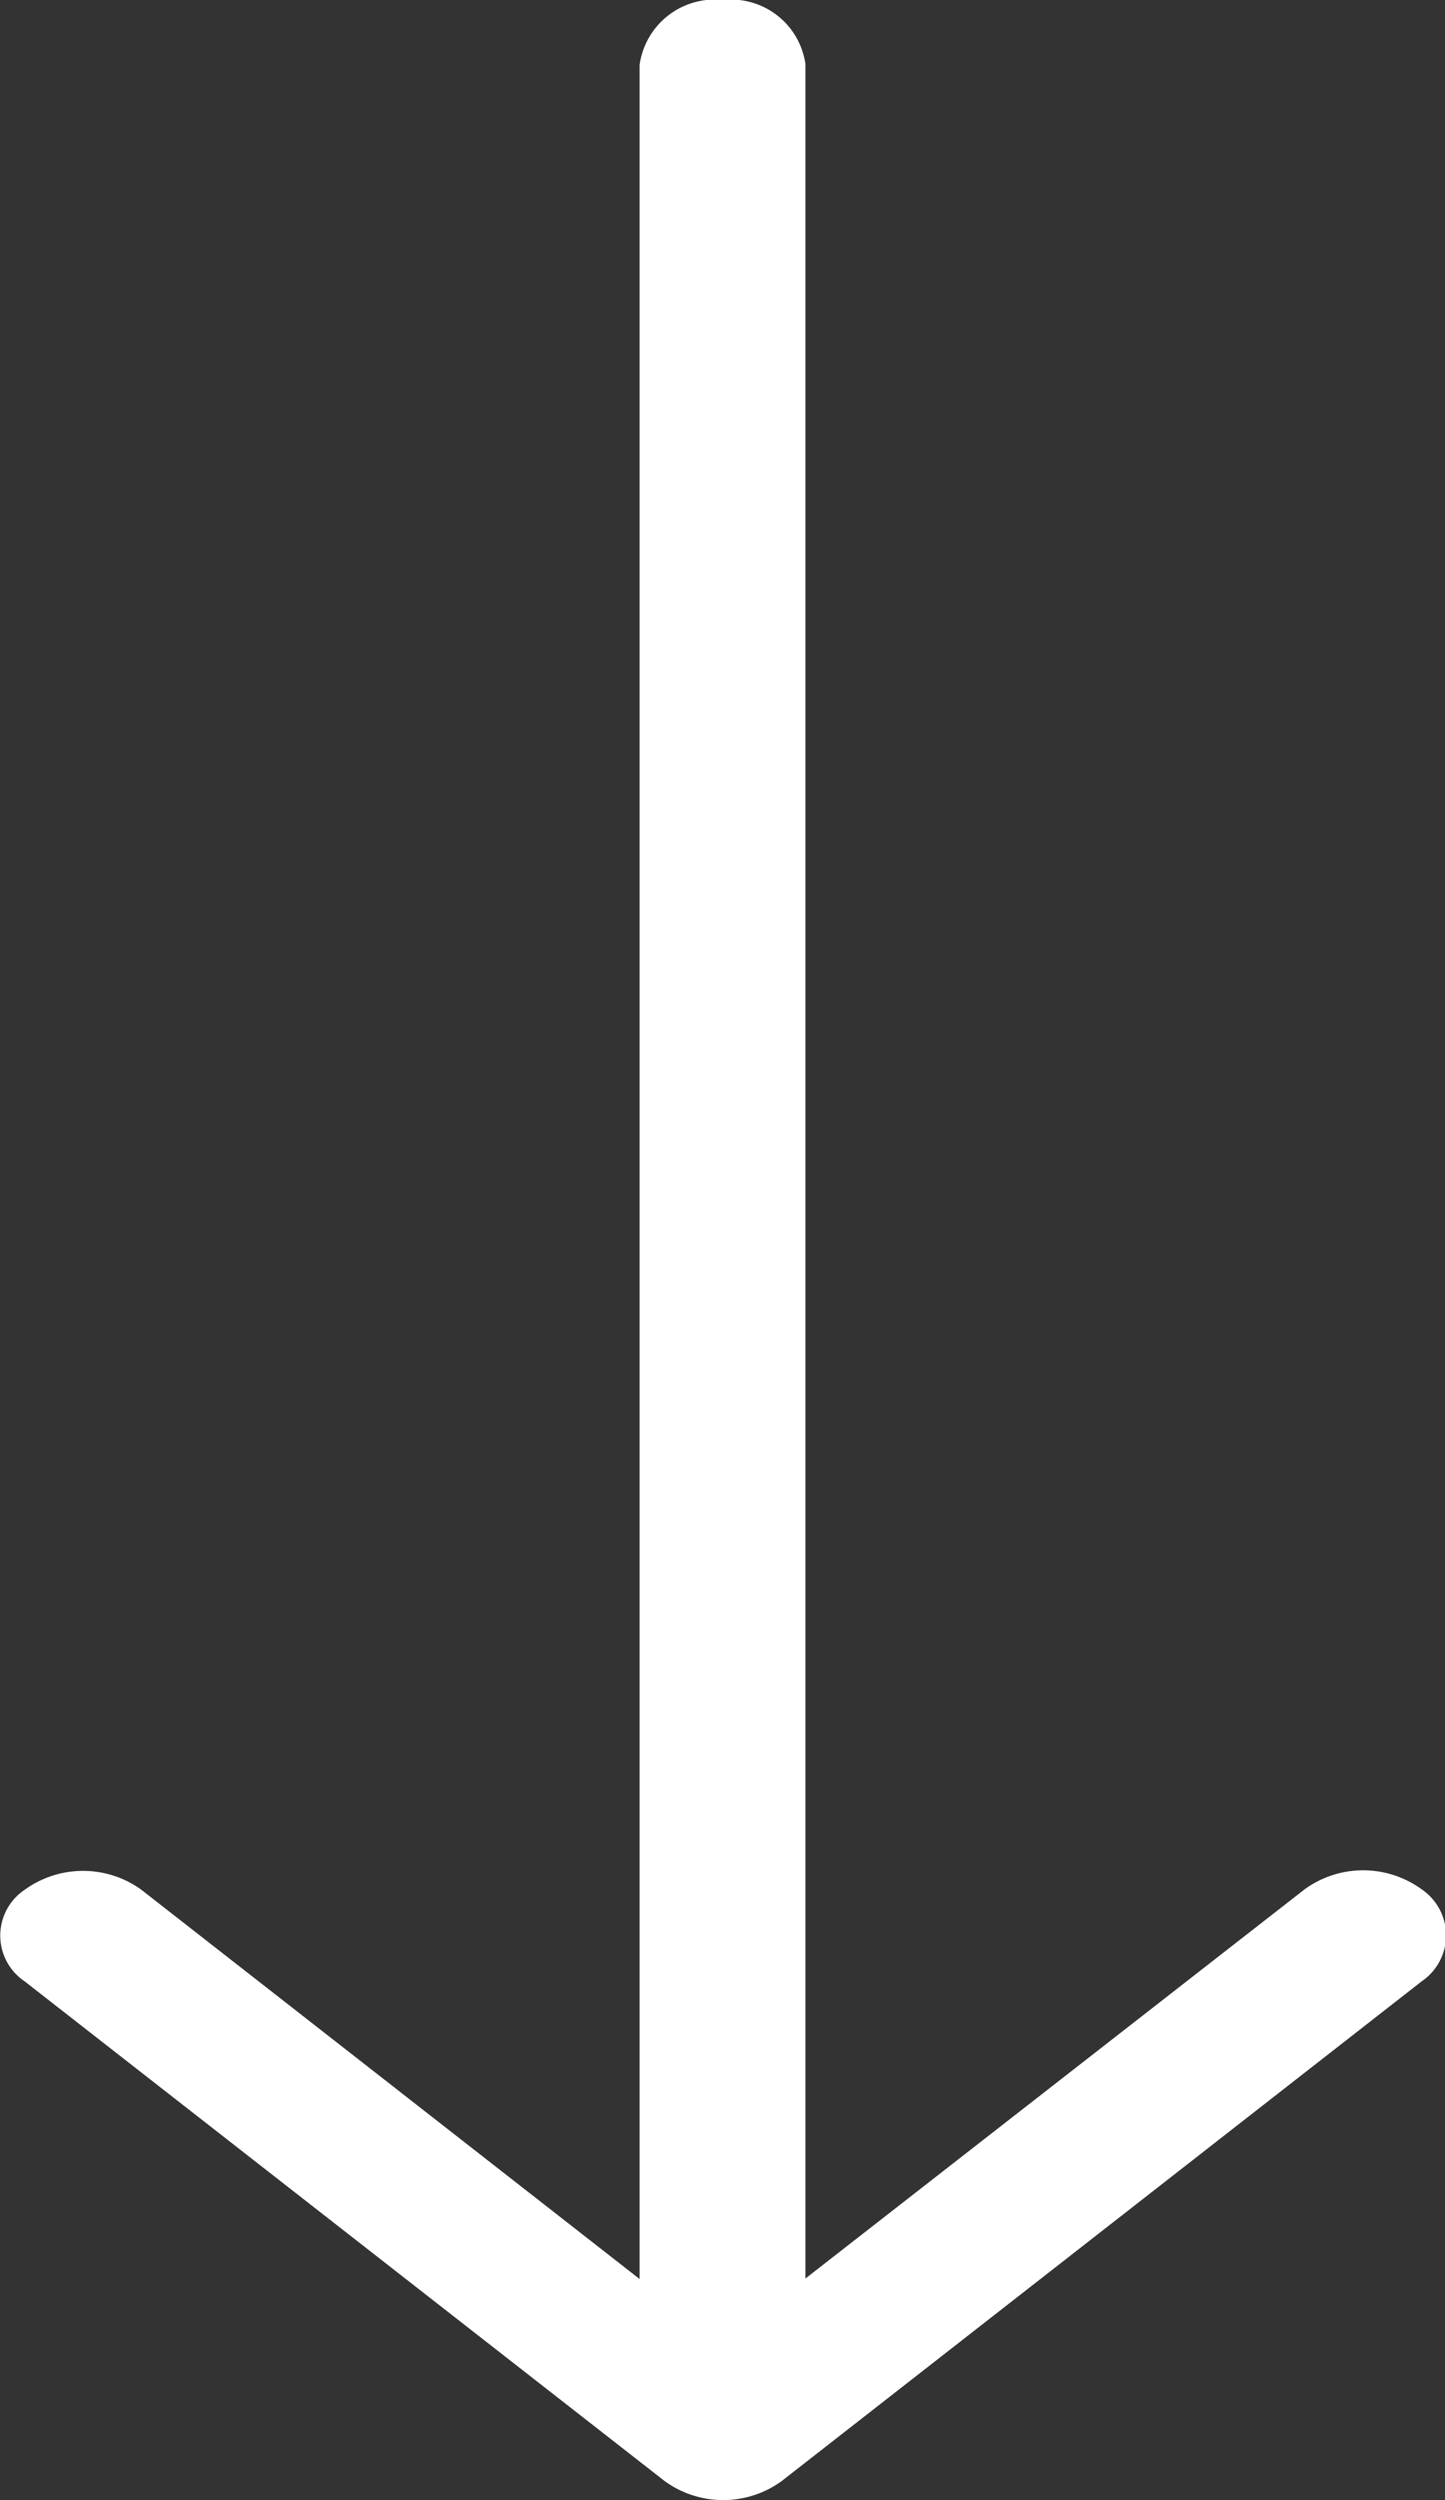 <svg xmlns="http://www.w3.org/2000/svg" width="17.611" height="30.468" viewBox="0 0 17.611 30.468">
  <rect x="0" y="0" width="17.611" height="30.468" fill="#333333" stroke="none"/>
  <g id="arrow" transform="translate(-116.715 -188.334)">
    <g id="Group_7" data-name="Group 7" transform="translate(116.715 188.334)">
      <path id="Path_7" data-name="Path 7" d="M30.468,8.81a.924.924,0,0,0-.793-1.015H2.694L7.437,1.724A1.213,1.213,0,0,0,7.437.3.672.672,0,0,0,6.322.3l-6.09,7.8a1.213,1.213,0,0,0,0,1.427l6.09,7.8a.678.678,0,0,0,1.121,0,1.213,1.213,0,0,0,0-1.427L2.7,9.816H29.689A.916.916,0,0,0,30.468,8.81Z" transform="translate(0 30.468) rotate(-90)" fill="#fff"/>
    </g>
  </g>
</svg>
